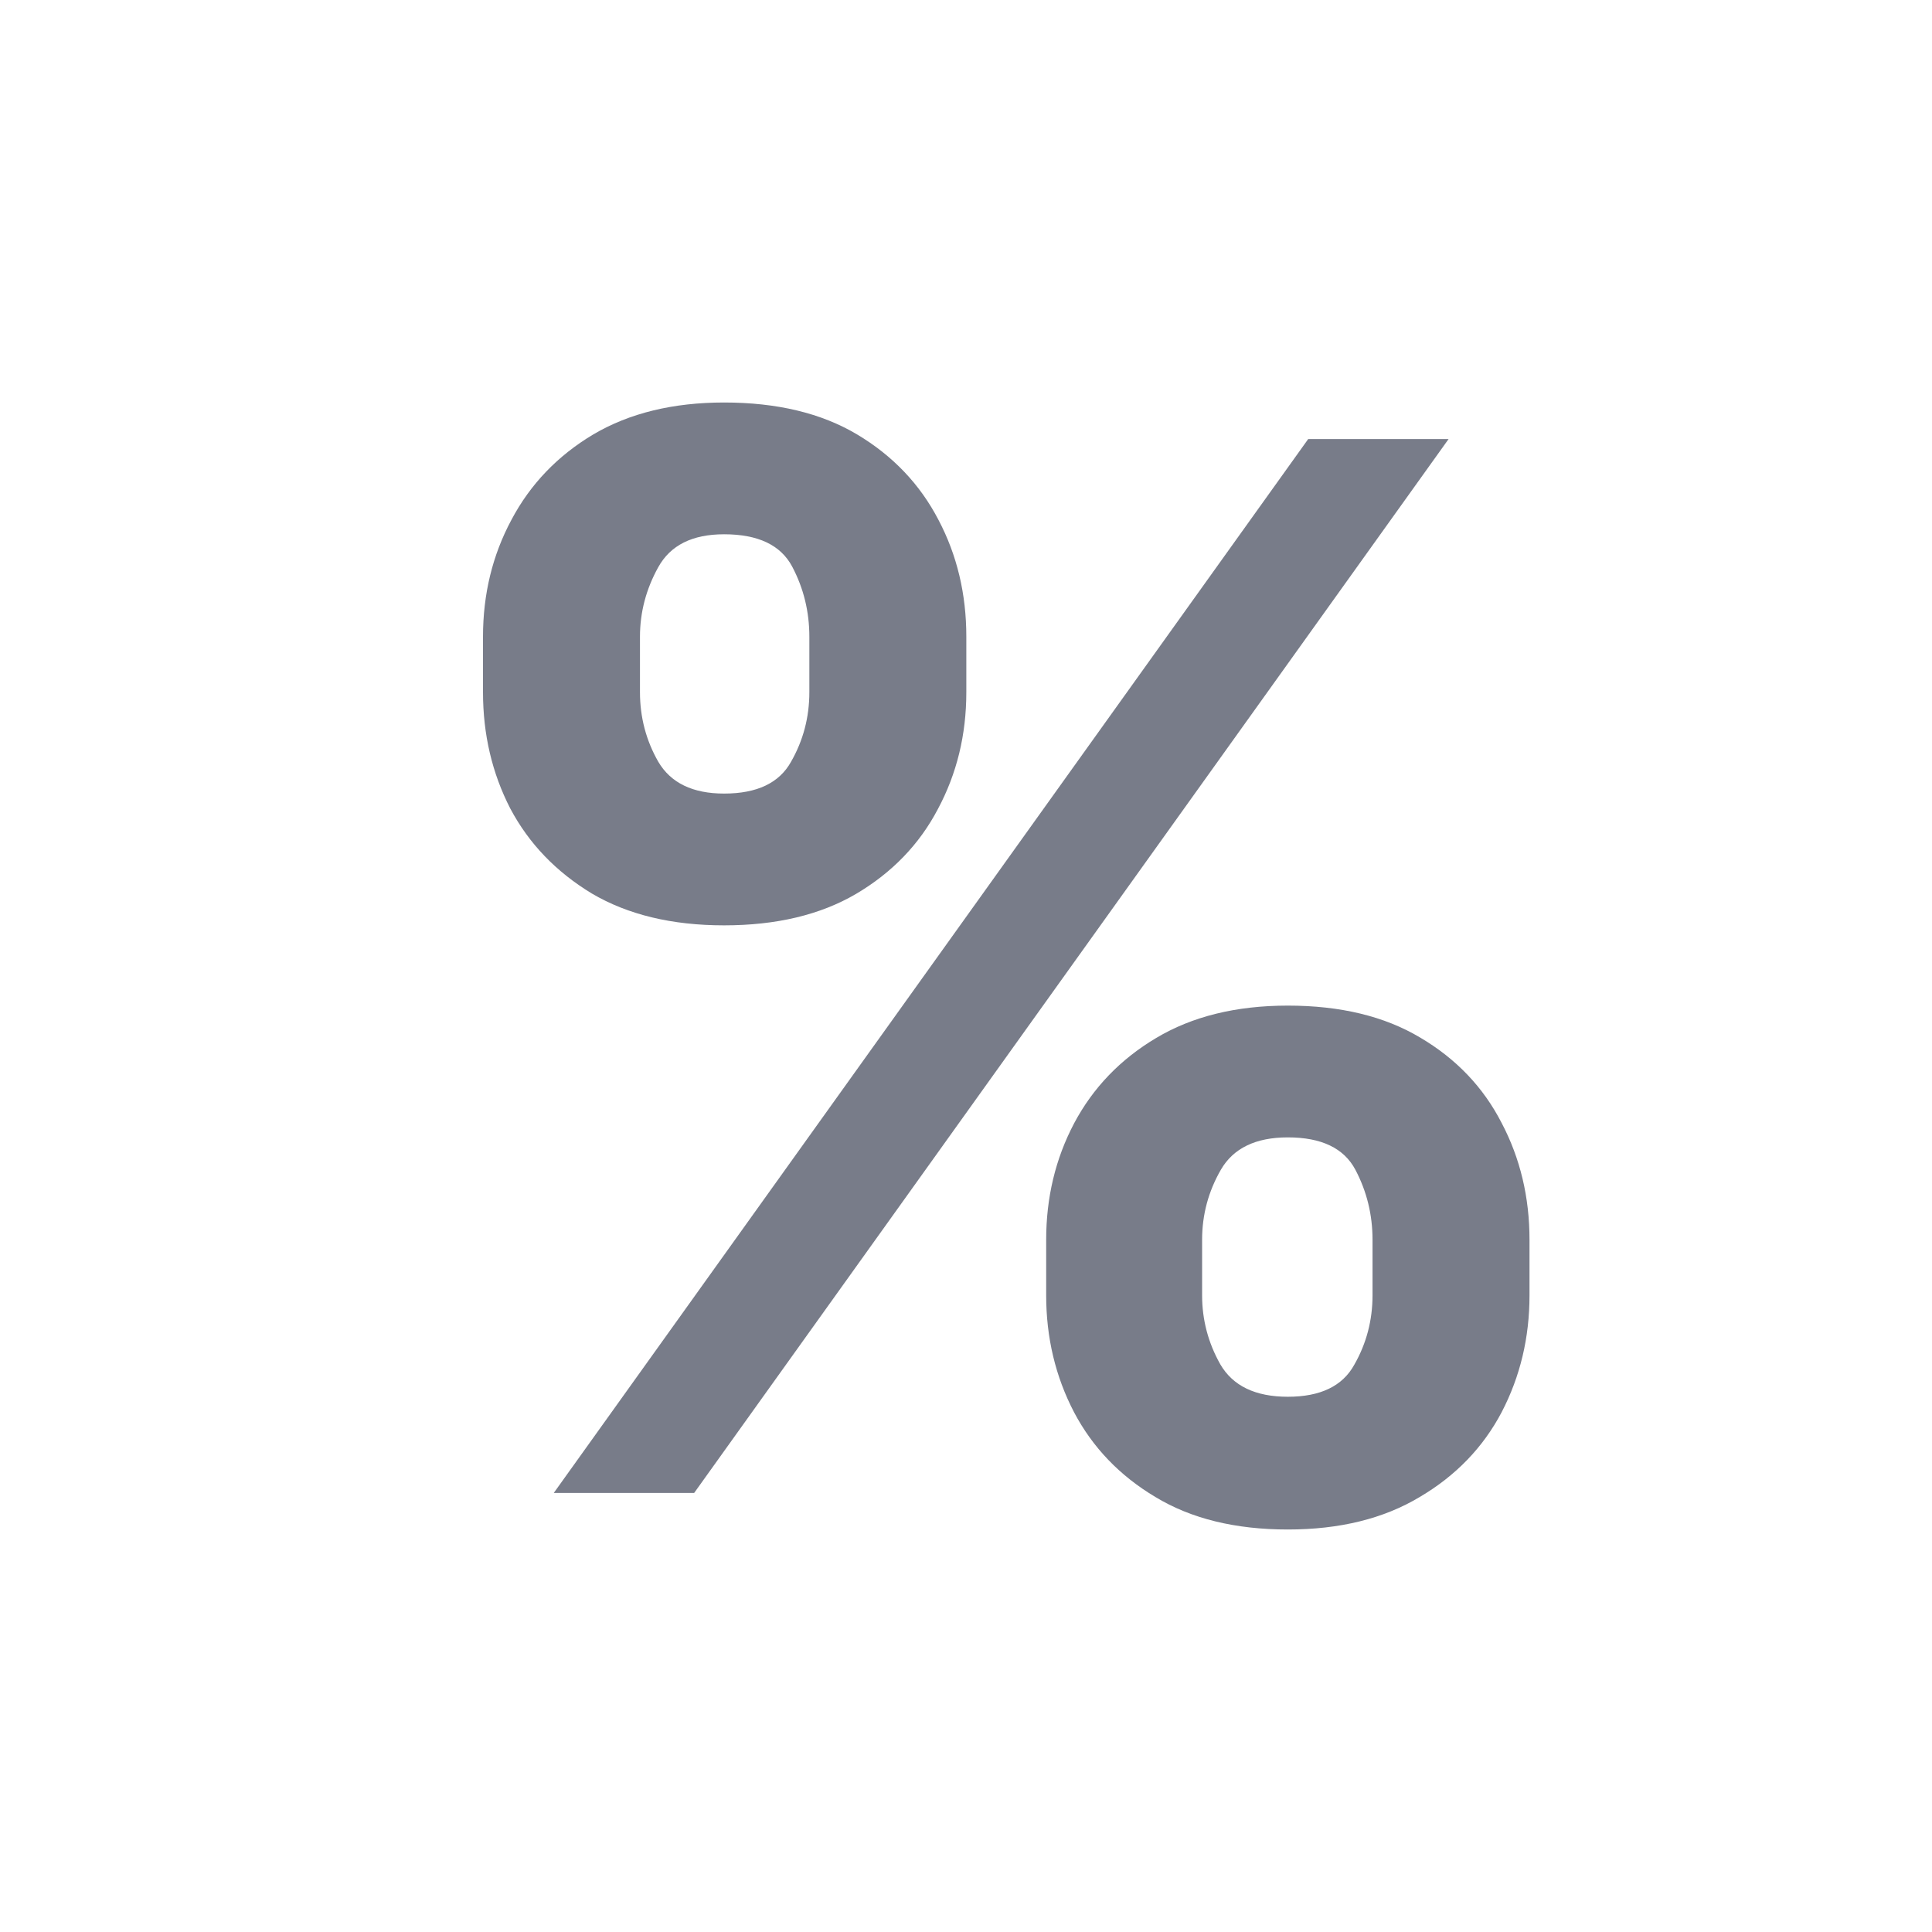 <svg width="24" height="24" viewBox="0 0 24 24" fill="none" xmlns="http://www.w3.org/2000/svg">
<path d="M12.996 16.091V15.401C12.996 14.877 13.111 14.395 13.342 13.956C13.577 13.513 13.917 13.159 14.361 12.895C14.809 12.627 15.354 12.492 15.998 12.492C16.65 12.492 17.198 12.624 17.642 12.889C18.09 13.153 18.427 13.507 18.654 13.95C18.885 14.389 19 14.873 19 15.401V16.091C19 16.616 18.885 17.099 18.654 17.543C18.423 17.981 18.084 18.333 17.635 18.597C17.187 18.866 16.641 19 15.998 19C15.346 19 14.798 18.866 14.354 18.597C13.91 18.333 13.573 17.981 13.342 17.543C13.111 17.099 12.996 16.616 12.996 16.091ZM14.933 15.401V16.091C14.933 16.394 15.008 16.68 15.159 16.948C15.315 17.216 15.594 17.351 15.998 17.351C16.402 17.351 16.677 17.219 16.823 16.954C16.974 16.69 17.05 16.402 17.05 16.091V15.401C17.05 15.09 16.979 14.8 16.837 14.531C16.695 14.263 16.415 14.129 15.998 14.129C15.599 14.129 15.321 14.263 15.166 14.531C15.011 14.8 14.933 15.09 14.933 15.401ZM6 8.599V7.909C6 7.38 6.118 6.896 6.353 6.458C6.588 6.014 6.927 5.661 7.371 5.396C7.819 5.132 8.361 5 8.995 5C9.652 5 10.202 5.132 10.646 5.396C11.09 5.661 11.427 6.014 11.658 6.458C11.889 6.896 12.004 7.38 12.004 7.909V8.599C12.004 9.128 11.886 9.611 11.651 10.05C11.421 10.489 11.081 10.841 10.633 11.105C10.189 11.365 9.643 11.495 8.995 11.495C8.348 11.495 7.799 11.363 7.351 11.099C6.907 10.83 6.57 10.479 6.339 10.044C6.113 9.605 6 9.123 6 8.599ZM7.95 7.909V8.599C7.95 8.91 8.026 9.198 8.177 9.462C8.332 9.726 8.605 9.858 8.995 9.858C9.404 9.858 9.681 9.726 9.827 9.462C9.978 9.198 10.054 8.91 10.054 8.599V7.909C10.054 7.598 9.983 7.308 9.841 7.039C9.699 6.771 9.417 6.637 8.995 6.637C8.6 6.637 8.328 6.773 8.177 7.046C8.026 7.318 7.95 7.606 7.95 7.909ZM6.879 18.546L16.251 5.454H17.995L8.623 18.546H6.879Z" fill="#787C89"/>
</svg>
